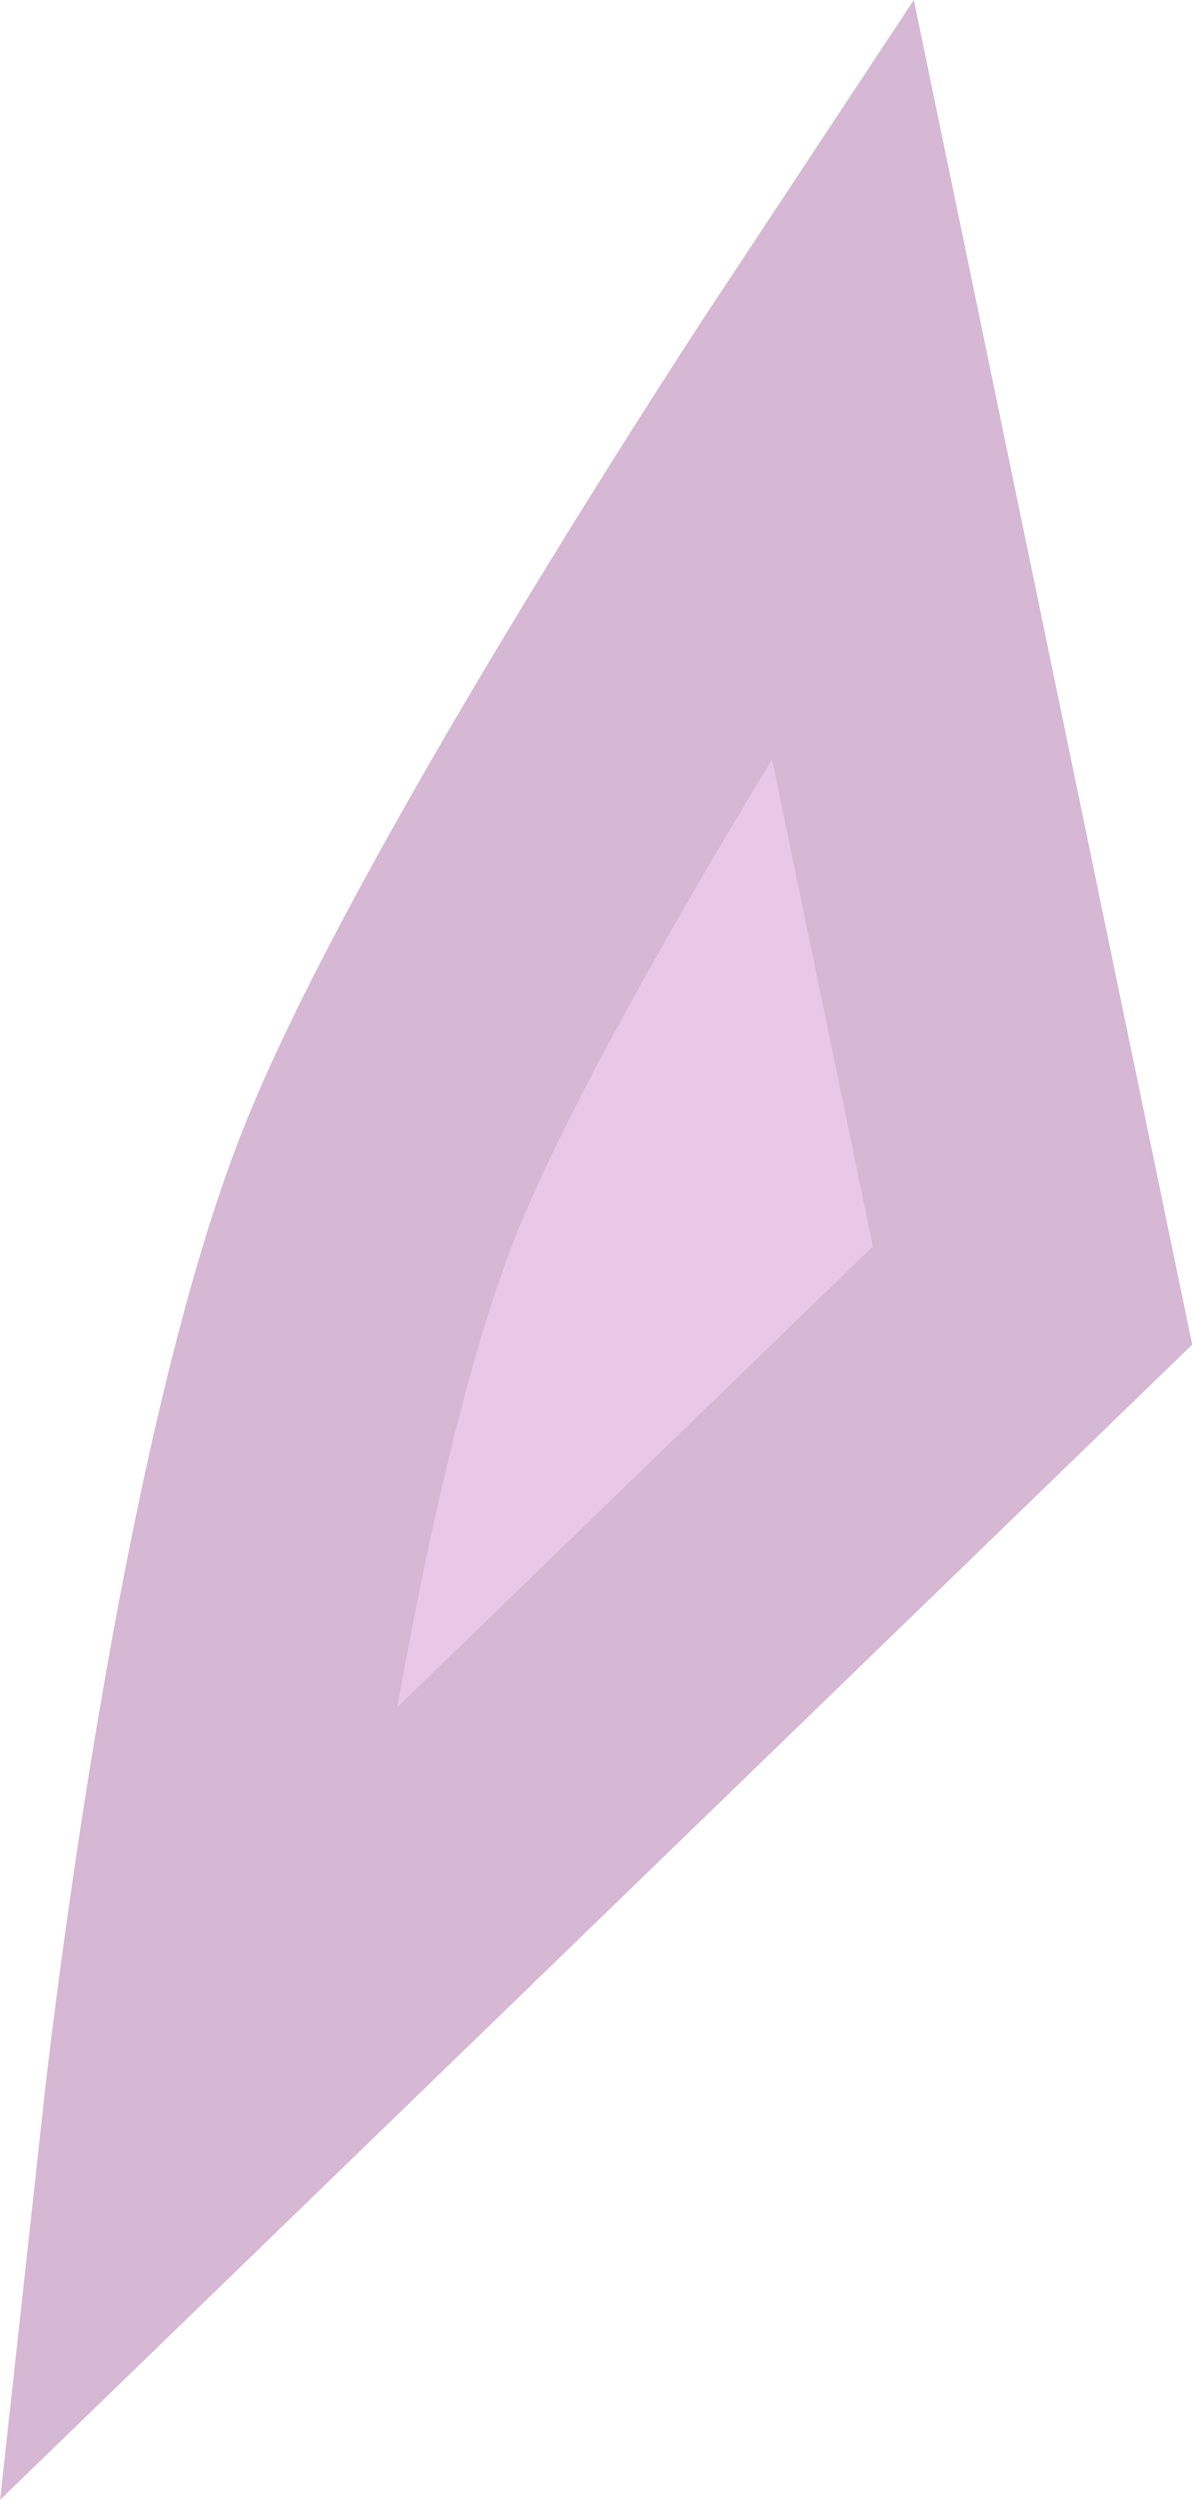 <svg version="1.1" xmlns="http://www.w3.org/2000/svg" xmlns:xlink="http://www.w3.org/1999/xlink" width="6.107" height="12.807" viewBox="0,0,6.107,12.807"><g transform="translate(-237.825,-172.994)"><g data-paper-data="{&quot;isPaintingLayer&quot;:true}" fill="#e9c8e7" fill-rule="nonzero" stroke="#d6b7d4" stroke-width="1.5" stroke-linecap="round" stroke-linejoin="miter" stroke-miterlimit="10" stroke-dasharray="" stroke-dashoffset="0" style="mix-blend-mode: normal"><path d="M238.798,183.814c0,0 0.355,-3.235 0.981,-4.787c0.564,-1.399 2.359,-4.115 2.359,-4.115l0.977,4.719z" data-paper-data="{&quot;index&quot;:null}"/></g></g></svg>